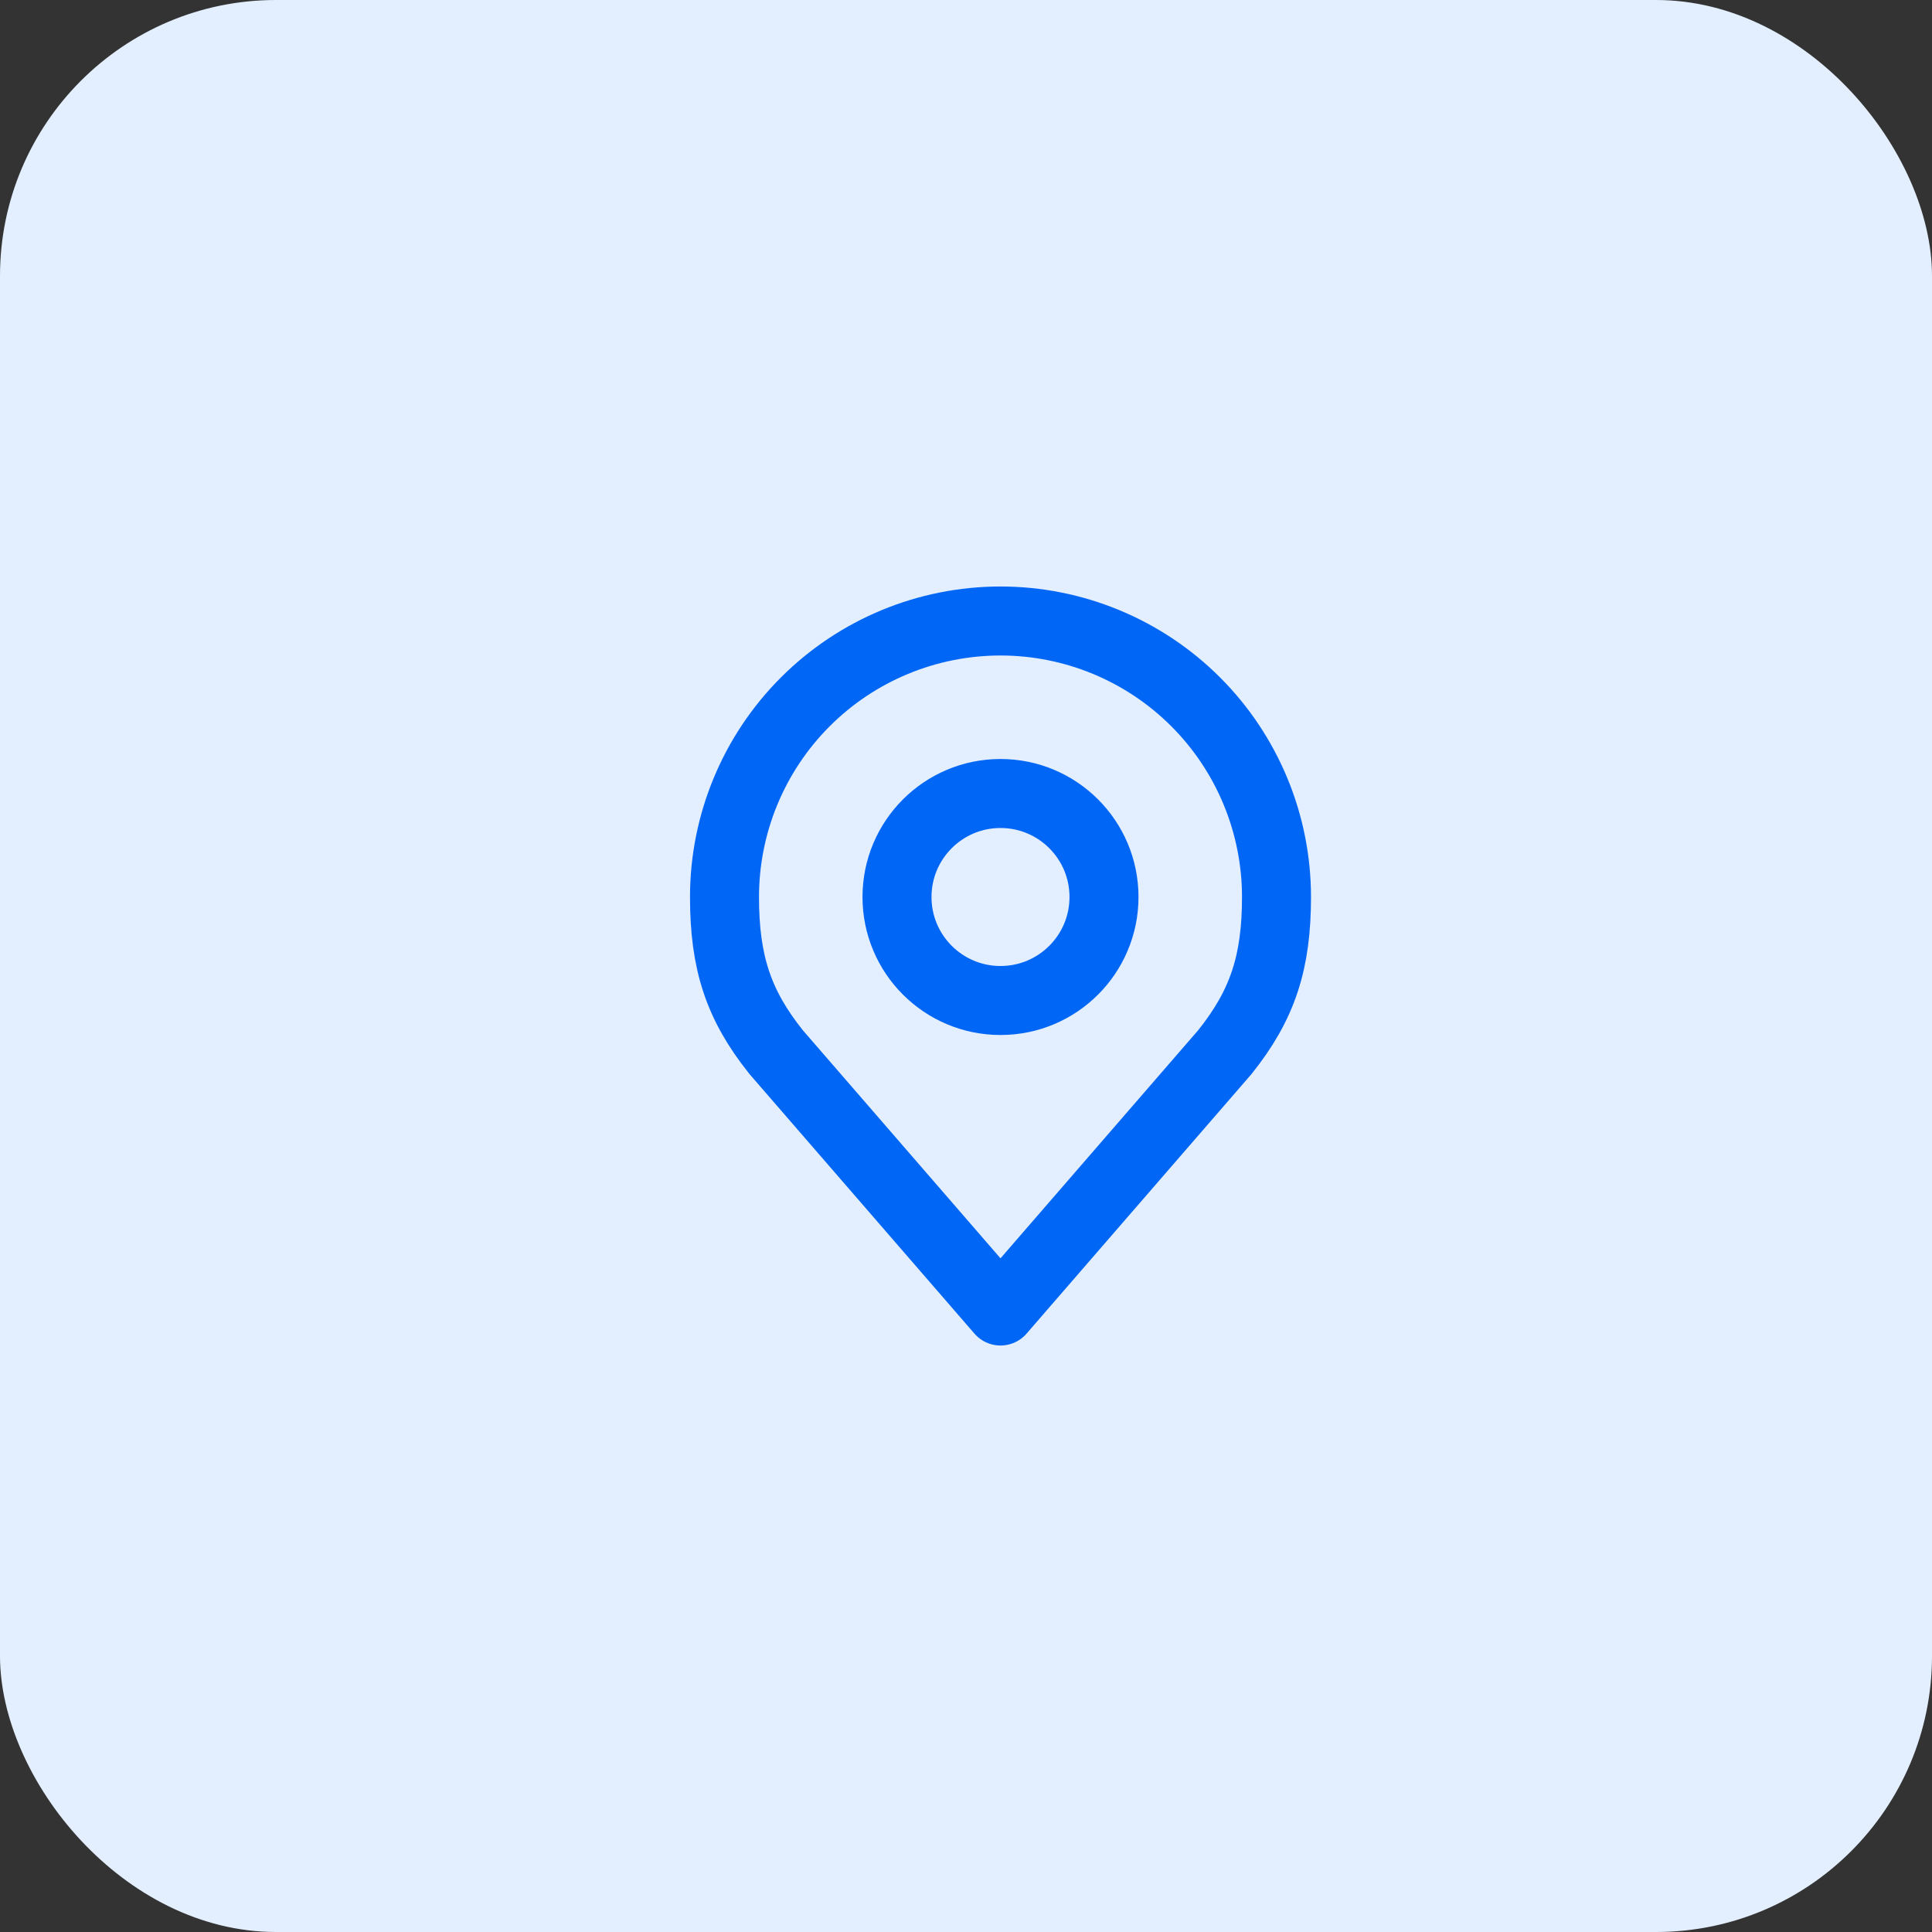<svg width="56" height="56" viewBox="0 0 56 56" fill="none" xmlns="http://www.w3.org/2000/svg">
<rect x="0" y="0" width="56" height="56" fill="#333333" stroke="none"/>
<rect width="56" height="56" rx="8" fill="#E3EFFF"/>
<path d="M29 29C30.657 29 32 27.657 32 26C32 24.343 30.657 23 29 23C27.343 23 26 24.343 26 26C26 27.657 27.343 29 29 29Z" stroke="#0066F5" stroke-width="2" stroke-linecap="round" stroke-linejoin="round"/>
<path d="M29 18C26.878 18 24.843 18.843 23.343 20.343C21.843 21.843 21 23.878 21 26C21 27.892 21.402 29.13 22.5 30.5L29 38L35.5 30.5C36.598 29.13 37 27.892 37 26C37 23.878 36.157 21.843 34.657 20.343C33.157 18.843 31.122 18 29 18V18Z" stroke="#0066F5" stroke-width="2" stroke-linecap="round" stroke-linejoin="round"/>
</svg>
